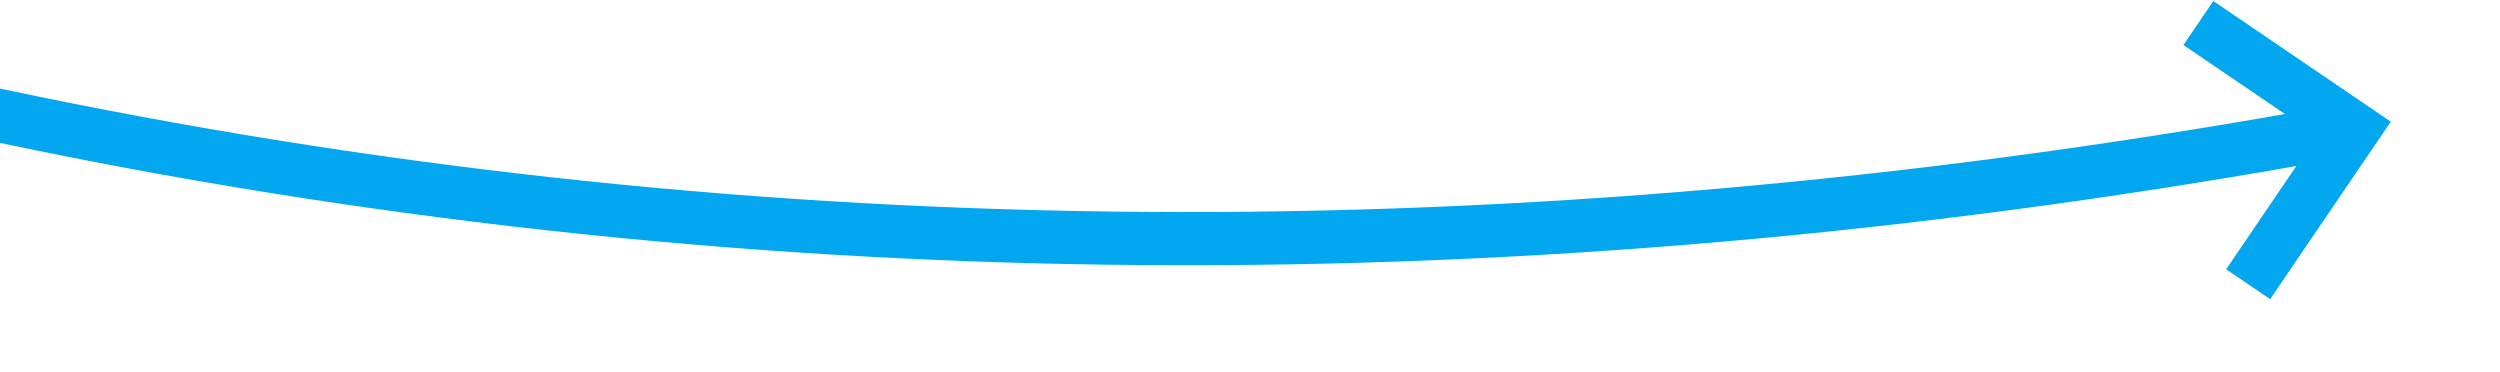 ﻿<?xml version="1.0" encoding="utf-8"?>
<svg version="1.1" width="94px" height="14px" viewBox="154 424  94 14" xmlns:xlink="http://www.w3.org/1999/xlink" xmlns="http://www.w3.org/2000/svg">
  <g transform="matrix(0.829 -0.559 0.559 0.829 -206.649 186.083 )">
    <path d="M 118 333  C 141.737 388.386  181.125 428.121  236.165 452.205  " stroke-width="2" stroke="#02a7f0" fill="none" />
    <path d="M 233.159 446.255  L 235.413 451.891  L 229.776 454.146  L 230.519 456.003  L 237.085 453.377  L 238.013 453.006  L 237.642 452.077  L 235.016 445.512  L 233.159 446.255  Z " fill-rule="nonzero" fill="#02a7f0" stroke="none" />
  </g>
</svg>
